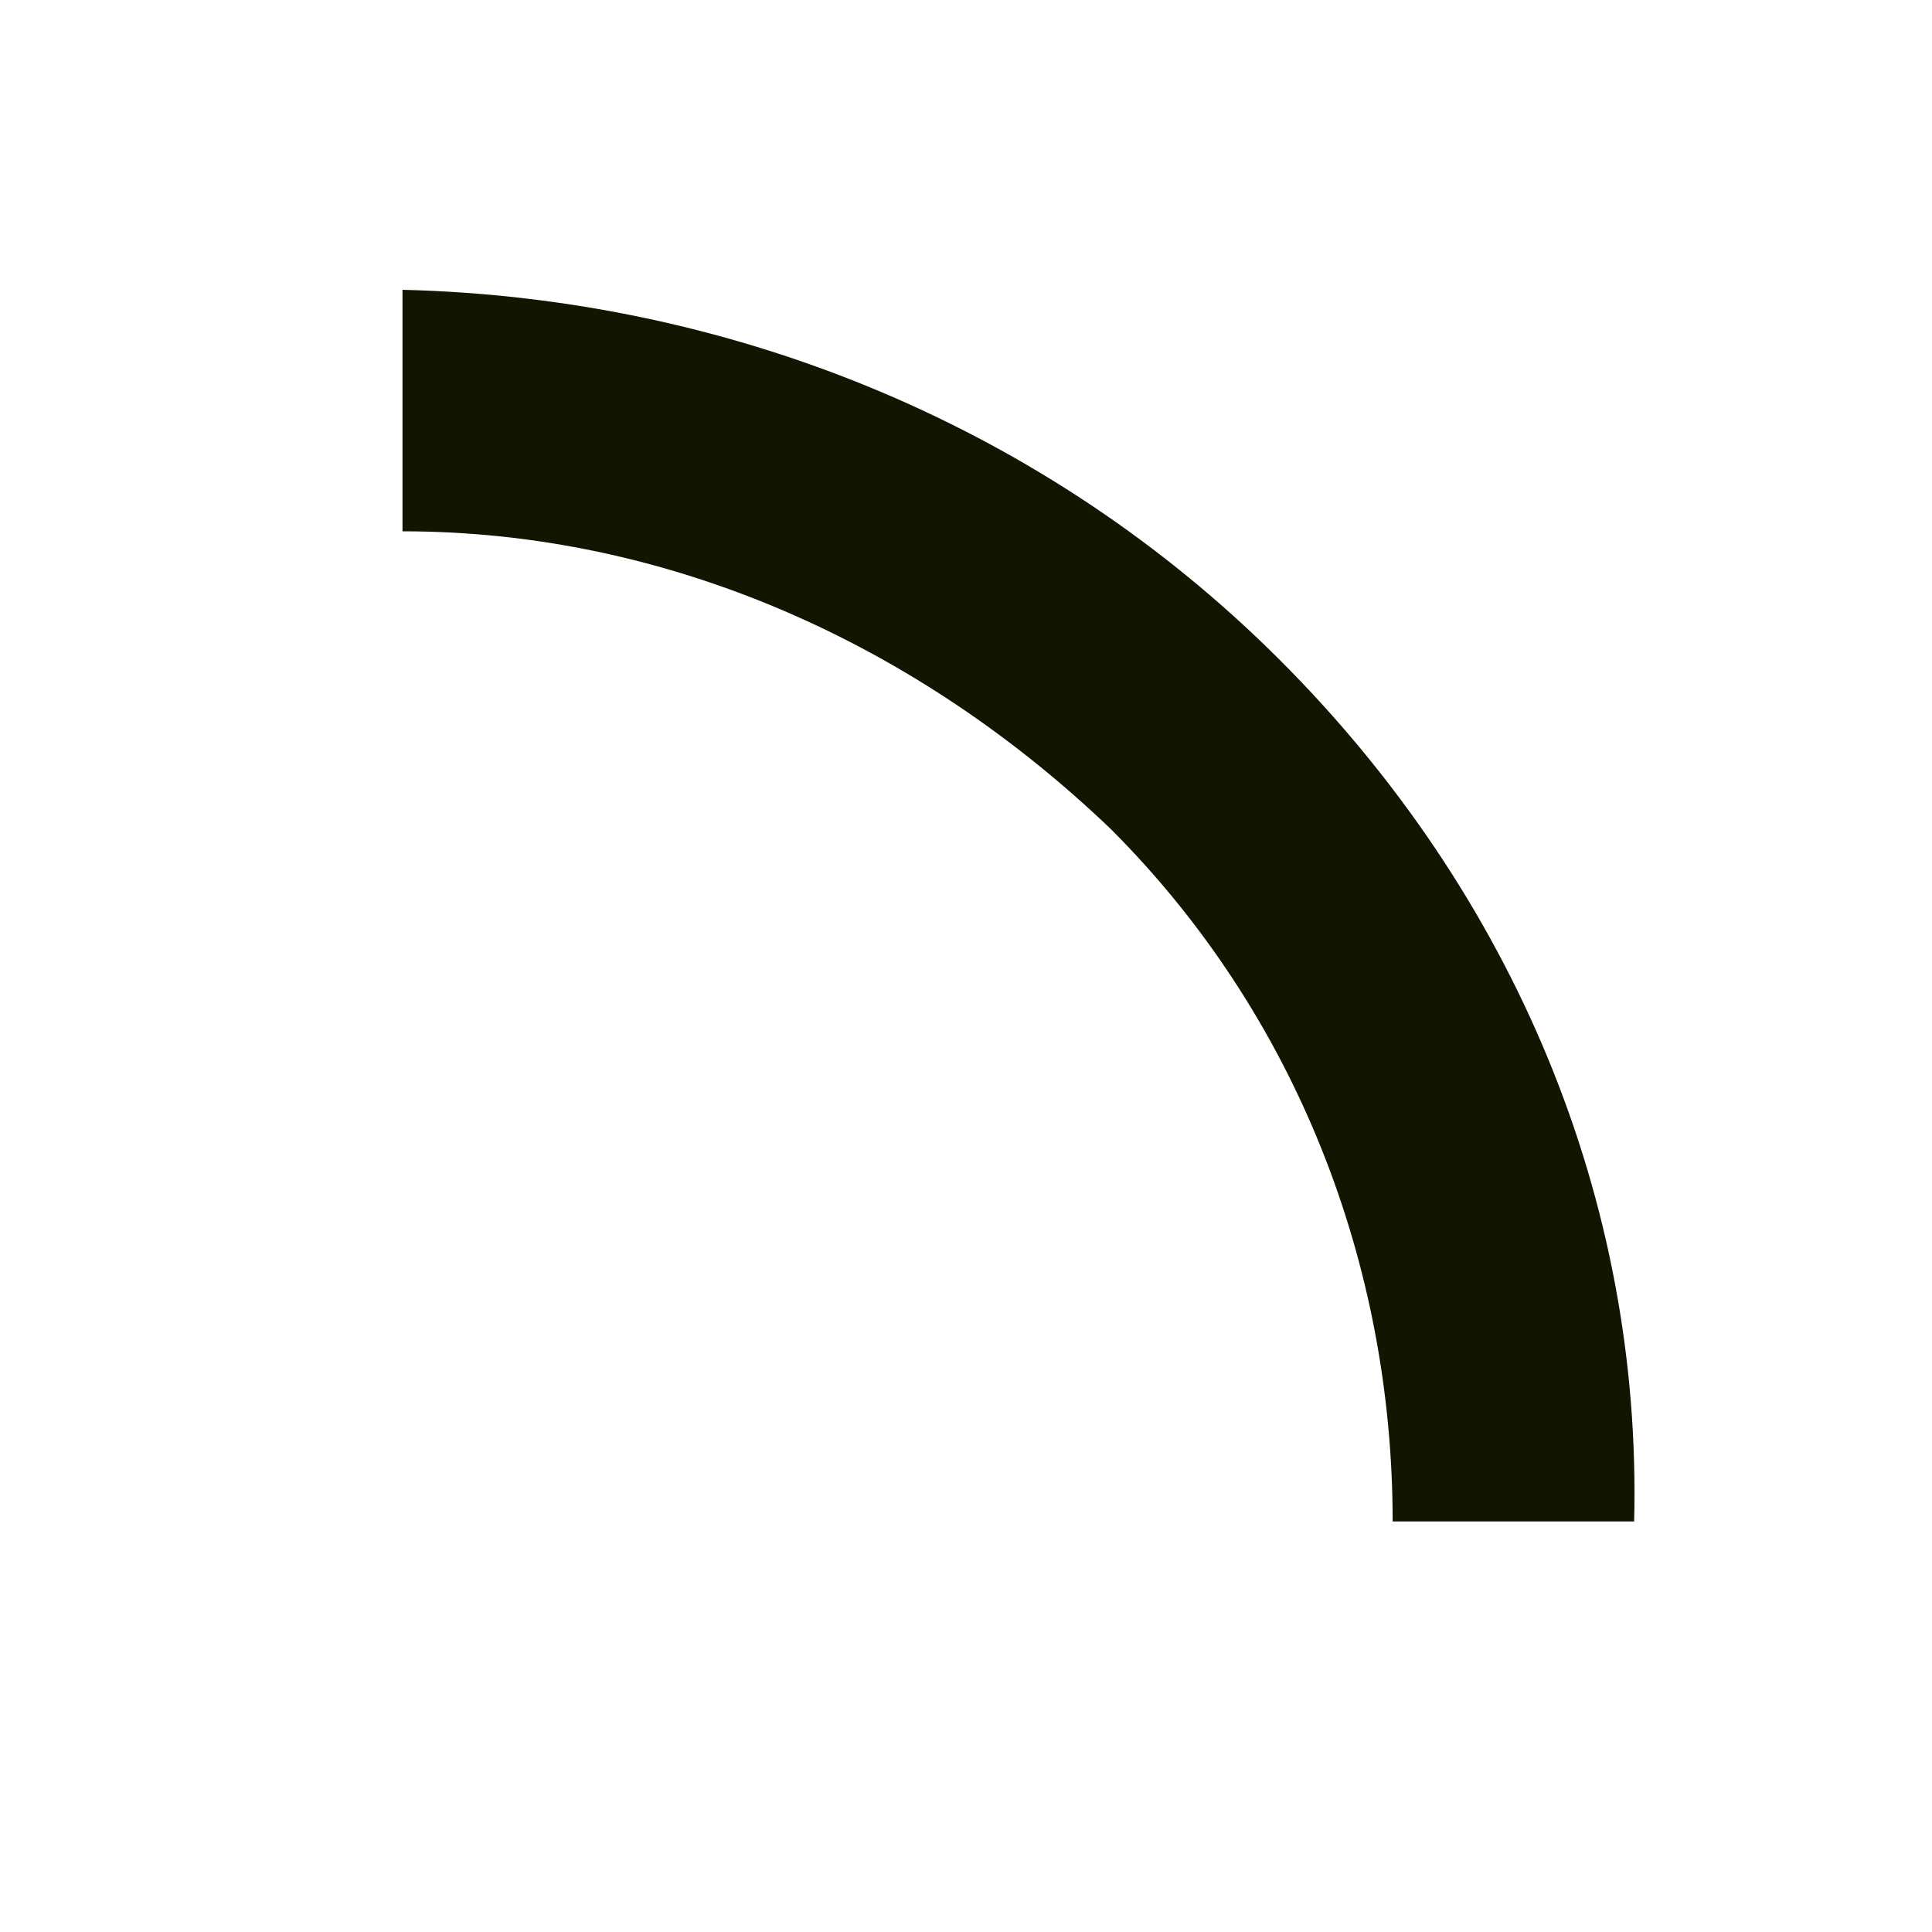 <?xml version="1.0" encoding="utf-8"?>
<!-- Generator: Adobe Illustrator 21.1.0, SVG Export Plug-In . SVG Version: 6.00 Build 0)  -->
<svg version="1.1" id="Layer_1" xmlns="http://www.w3.org/2000/svg"  x="0px" y="0px"
	 viewBox="0 0 24 24" enable-background="new 0 0 24 24" xml:space="preserve">
<path fill="#121500" d="M20.3,18.9l-3,0c0-3.2-1.2-6.3-3.5-8.6C11.4,8,8.3,6.6,5,6.6l0-3c4.1,0.1,8,1.7,10.9,4.6
	C18.8,11.1,20.4,14.9,20.3,18.9z"/>
</svg>
